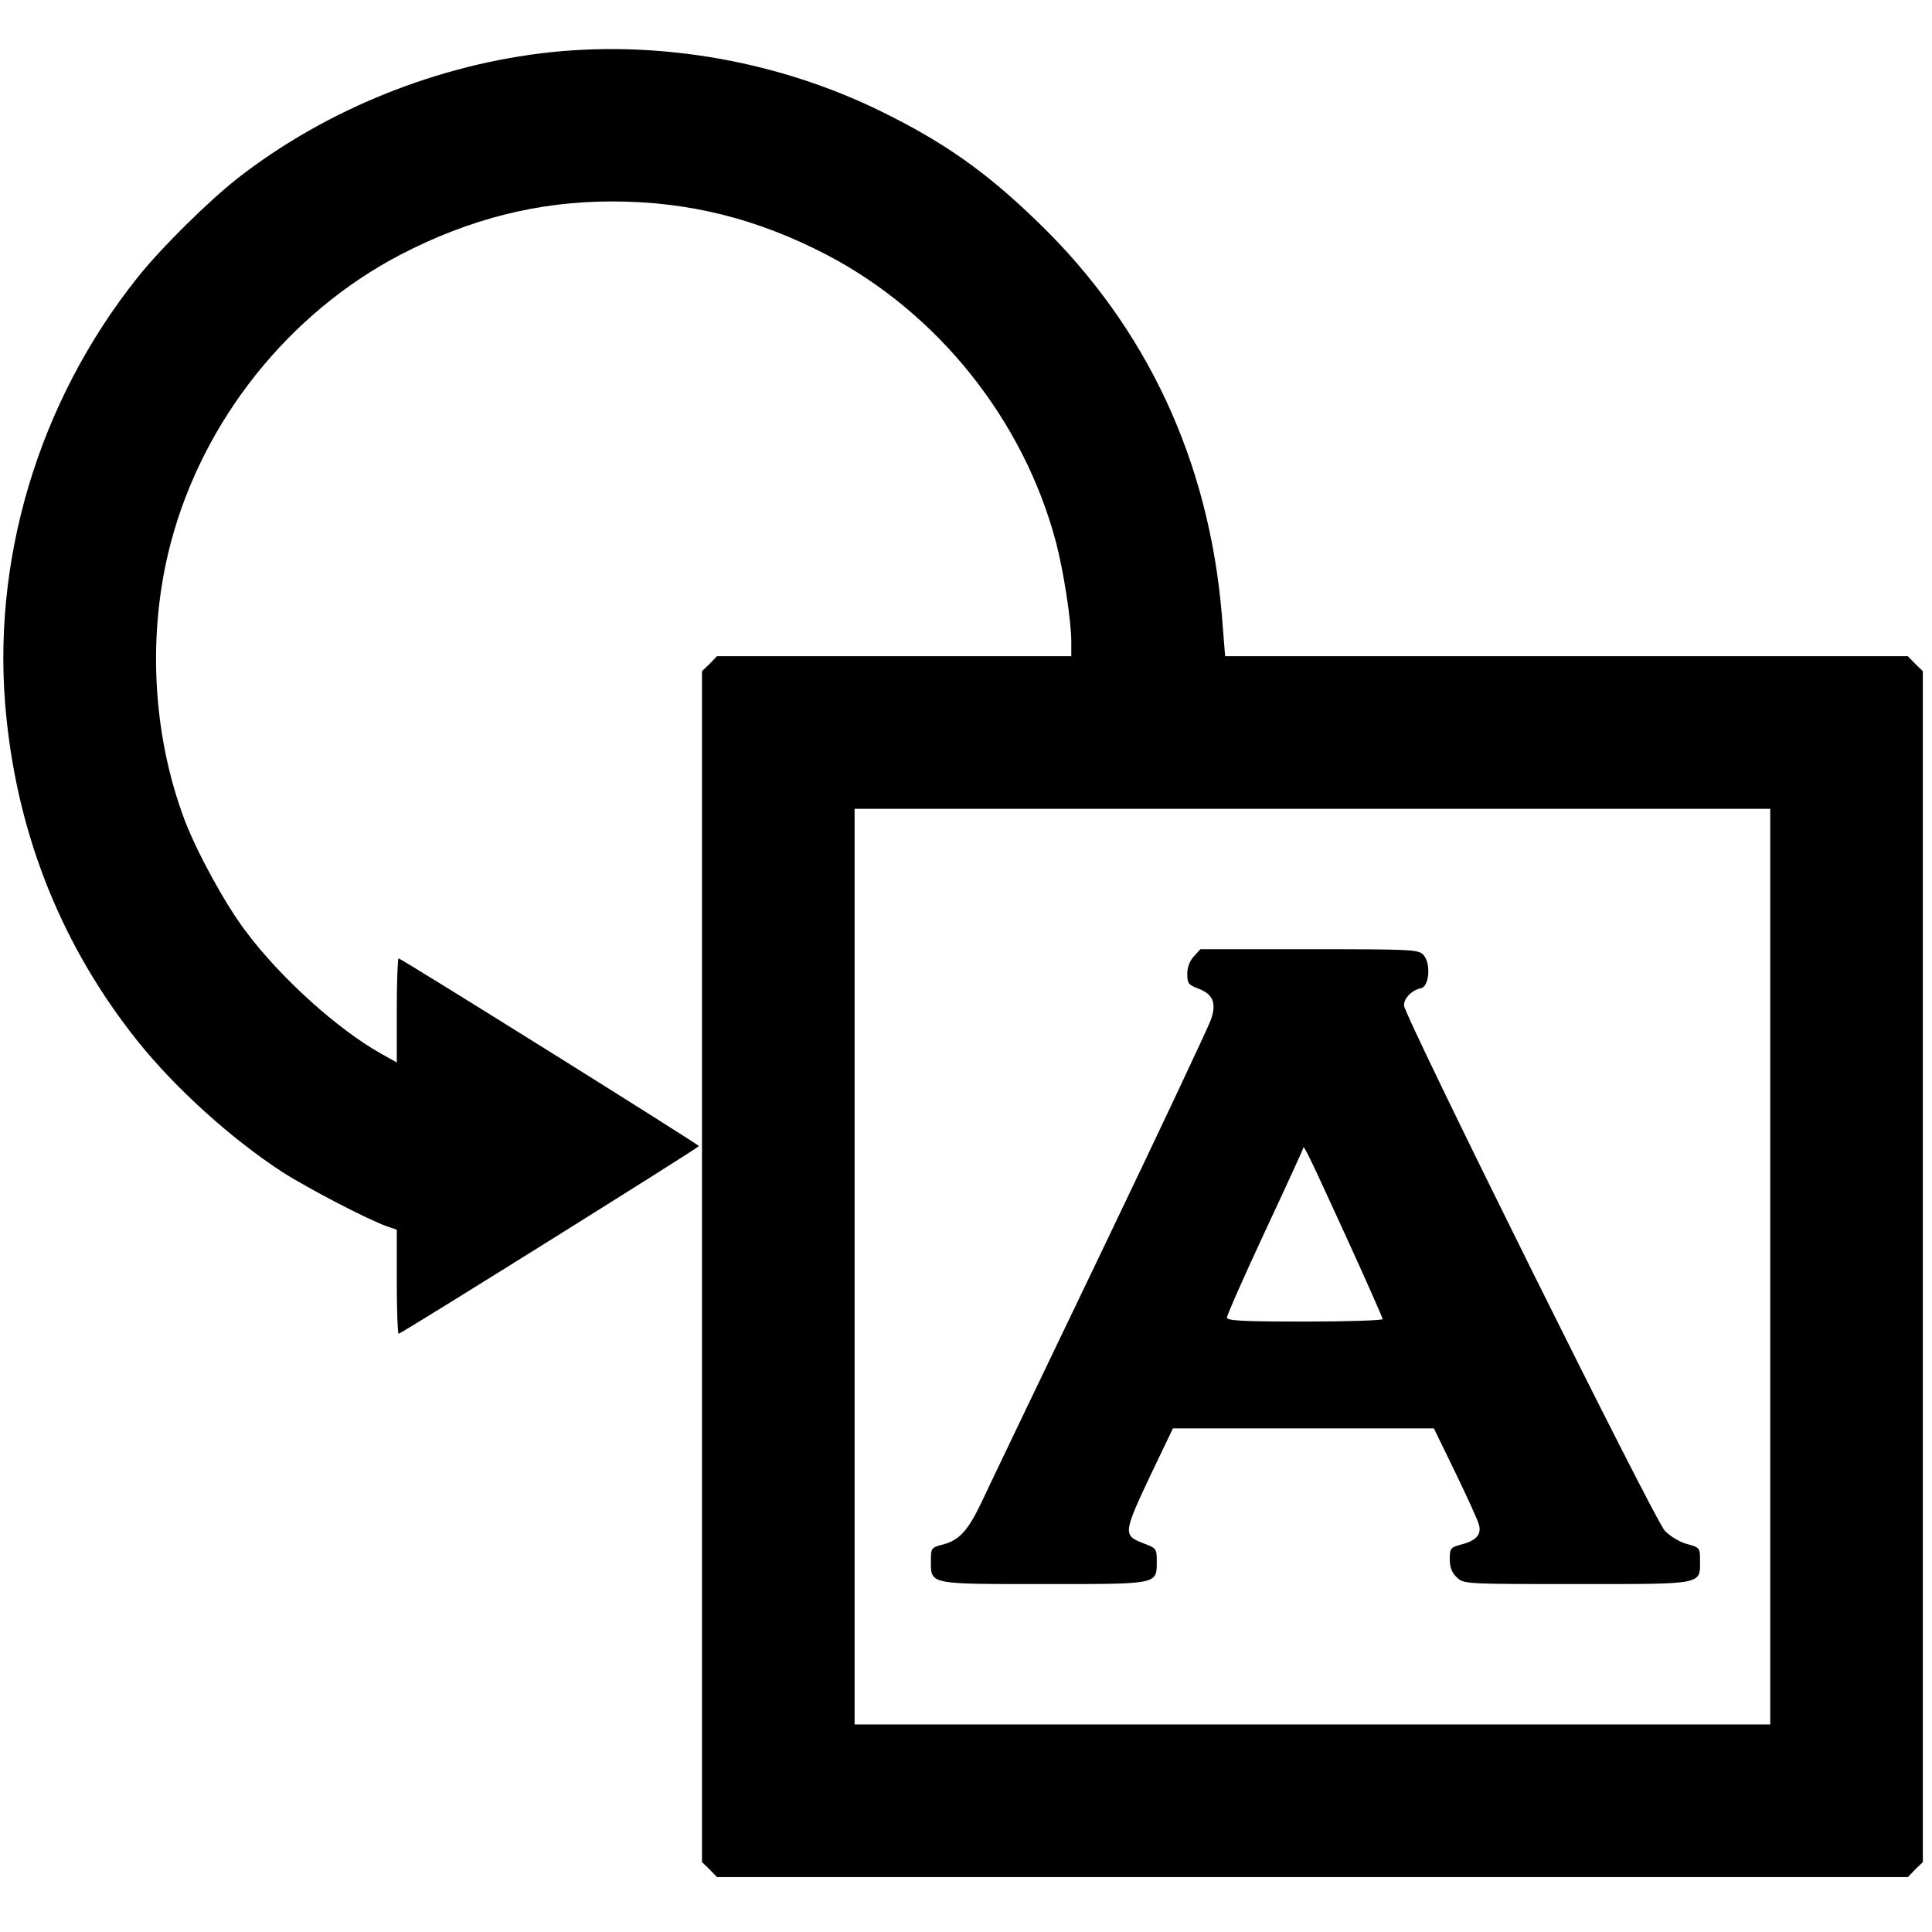 <svg version="1" xmlns="http://www.w3.org/2000/svg" width="844" height="844" viewBox="0 0 633 633"><path d="M180.5 17.1C143.7 21 106.9 35.8 78 58.3c-9.6 7.5-25.3 23-33 32.7-32.5 40.8-48.2 93.2-42.9 144.1 4 39.5 18.5 75.3 42.9 105.9 12.4 15.5 30.5 31.9 47.5 43 8.1 5.2 28.2 15.7 34.3 17.8l3.2 1.1v17c0 9.4.3 17.1.6 17.1.8 0 98.4-61 98.4-61.5S131.4 314 130.6 314c-.3 0-.6 7.7-.6 17.1v17l-5-2.8c-14.2-7.9-33.1-24.9-44.5-40.2-6.8-9-15.9-25.7-20-36.4-10.7-28.4-12.3-61.6-4.5-91 10.6-40 38.6-75.1 75.1-94.2C153.8 71.7 176.3 66 200.5 66c25.1 0 47.5 5.6 70.4 17.5 36.5 19.1 64.5 54.2 75.1 94.2 2.4 9.1 5 25.7 5 32.5v4.8H234.9l-2.4 2.5-2.5 2.4v390.2l2.5 2.4 2.4 2.5h390.2l2.4-2.5 2.5-2.4V219.9l-2.5-2.4-2.4-2.5H401.4l-1.1-13.8c-4.3-50.4-24.6-93.9-60-128.2-17-16.5-30.6-26.2-51.8-36.6-33.1-16.2-71.5-23.1-108-19.3zM580 415v150H280V265h300v150z"/><path d="M391.2 313.3c-1.4 1.5-2.2 3.6-2.2 5.8 0 3.1.4 3.6 3.6 4.8 4.8 1.8 6.1 4.7 4.1 10.3-.8 2.3-17.3 37.4-36.7 77.8-19.4 40.4-36.8 76.7-38.6 80.6-4.3 8.9-7.1 12-12.3 13.4-4 1-4.1 1.2-4.1 5.4 0 7.8-.9 7.6 37.2 7.6 37.8 0 36.8.2 36.8-7.7 0-3.9-.2-4.1-4.5-5.7-6.6-2.6-6.5-3.3 2.7-22.8l7.1-14.8h85.5l7.1 14.6c3.9 8.1 7.4 15.7 7.7 17.1.8 3.1-1 5.1-5.7 6.3-3.7 1-3.9 1.3-3.9 4.9 0 2.6.7 4.4 2.3 5.9 2.3 2.2 2.7 2.2 39.4 2.2 41.8 0 40.3.3 40.3-7.8 0-4-.1-4.2-4.2-5.3-2.4-.6-5.5-2.5-7.3-4.3-3.5-3.7-85.5-168.9-85.5-172.2 0-2.4 2.6-5 5.5-5.6 2.8-.5 3.4-8.1.9-10.9-1.6-1.8-3.6-1.9-37.4-1.9h-35.7l-2.1 2.3zm49.3 90.7c6.9 15.1 12.5 27.7 12.5 28.2 0 .4-11.5.8-25.5.8-20.6 0-25.5-.3-25.5-1.3 0-.8 5.6-13.5 12.5-28.3 6.9-14.7 12.5-27 12.5-27.3 0-1.4 2.2 3.2 13.5 27.9z"/></svg>